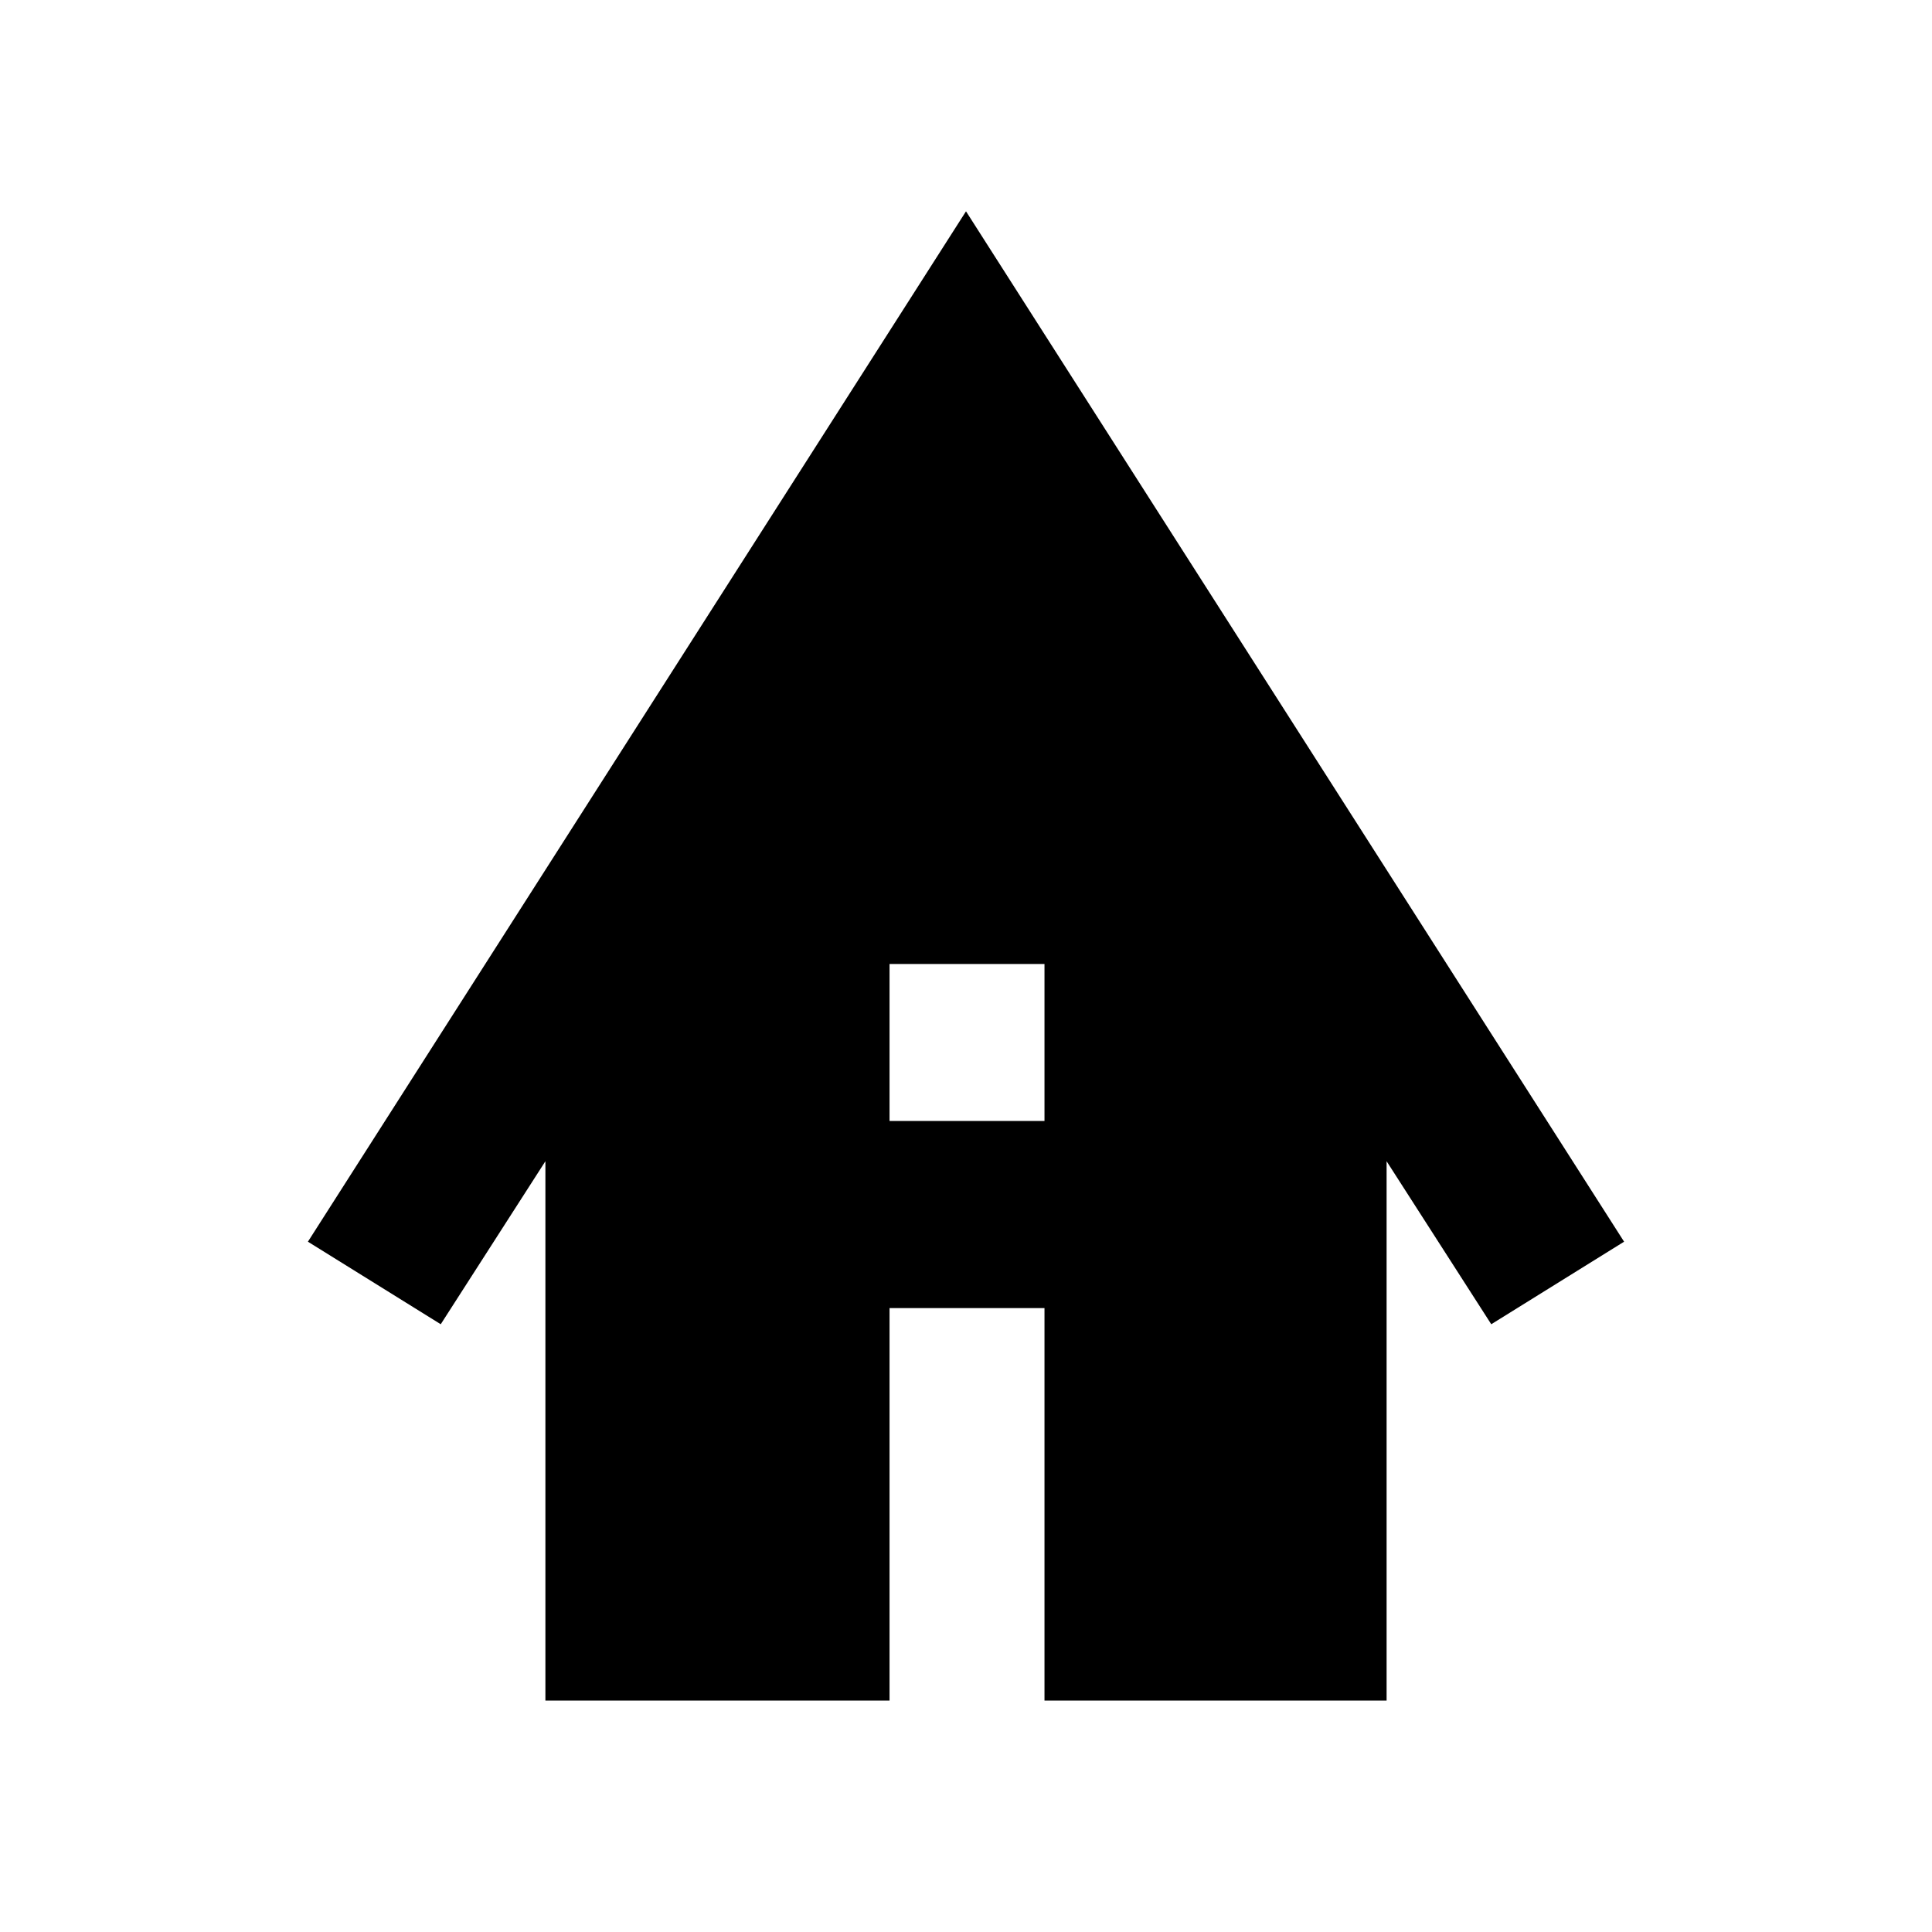 <svg xmlns="http://www.w3.org/2000/svg" height="40" width="40"><path d="M11.292 35.208V24.042L9.125 27.417L6.375 25.708L20 4.375L33.625 25.708L30.875 27.417L28.708 24.042V35.208H21.625V27.083H18.417V35.208ZM18.417 23.208H21.625V19.958H18.417Z"/></svg>
